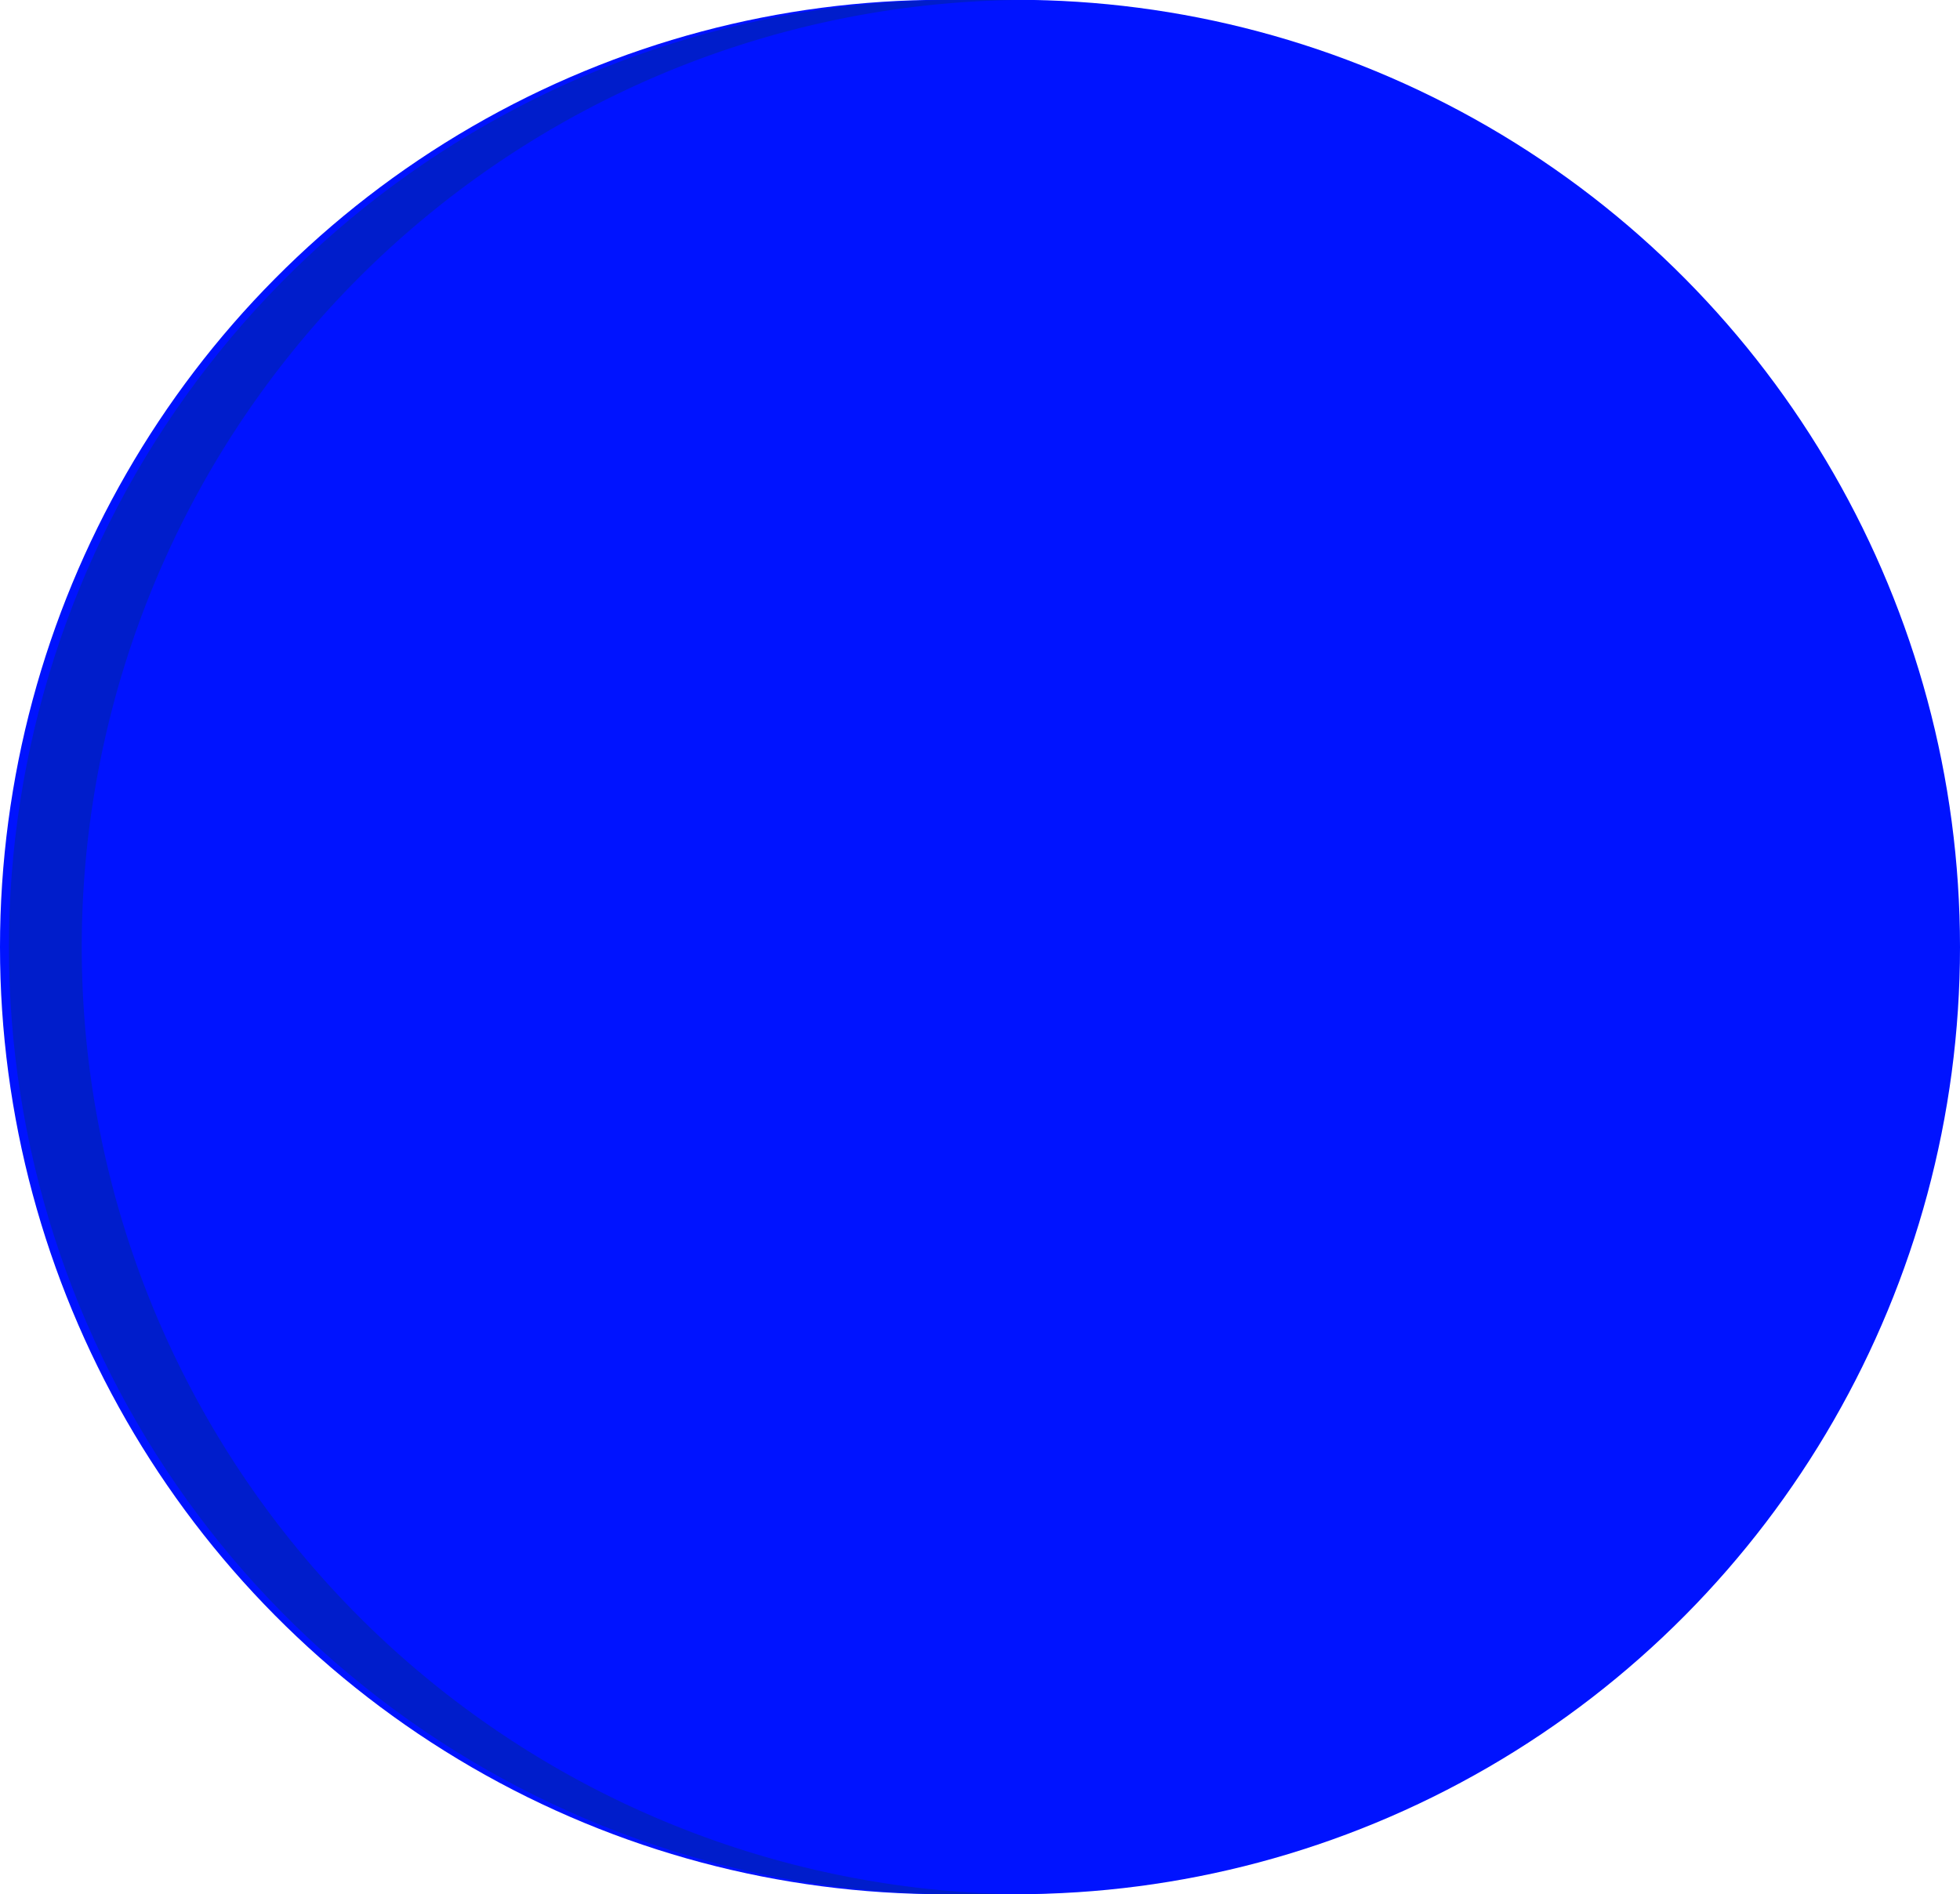 <svg xmlns="http://www.w3.org/2000/svg" xmlns:xlink="http://www.w3.org/1999/xlink" viewBox="0 0 117.32 113.39"><defs><style>.cls-1{fill:none;}.cls-2{isolation:isolate;}.cls-3{fill:#0013ff;}.cls-4{clip-path:url(#clip-path);}.cls-5{fill:#001dcb;}.cls-6{clip-path:url(#clip-path-2);}</style><clipPath id="clip-path"><path class="cls-1" d="M60.83,0a56.7,56.7,0,0,1,0,113.39H56.48A56.7,56.7,0,0,0,56.48,0Z"/></clipPath><clipPath id="clip-path-2"><path class="cls-1" d="M60.83,113.39H56.48A56.7,56.7,0,0,1,56.48,0h4.36a56.7,56.7,0,0,0,0,113.39Z"/></clipPath></defs><title>Risorsa 7</title><g id="Livello_2" data-name="Livello 2"><g id="Livello_1-2" data-name="Livello 1"><g class="cls-2"><ellipse class="cls-3" cx="56.48" cy="56.69" rx="56.48" ry="56.7"/><g class="cls-2"><g class="cls-4"><g class="cls-2"><path class="cls-5" d="M60.83,0H56.48a56.7,56.7,0,0,1,0,113.39h4.36A56.7,56.7,0,0,0,60.83,0"/></g></g></g><ellipse class="cls-3" cx="60.84" cy="56.69" rx="56.48" ry="56.7"/><g class="cls-2"><g class="cls-6"><g class="cls-2"><path class="cls-5" d="M60.83,113.39H56.48A56.7,56.7,0,0,1,56.48,0h4.36a56.7,56.7,0,0,0,0,113.39"/></g></g></g></g></g></g></svg>